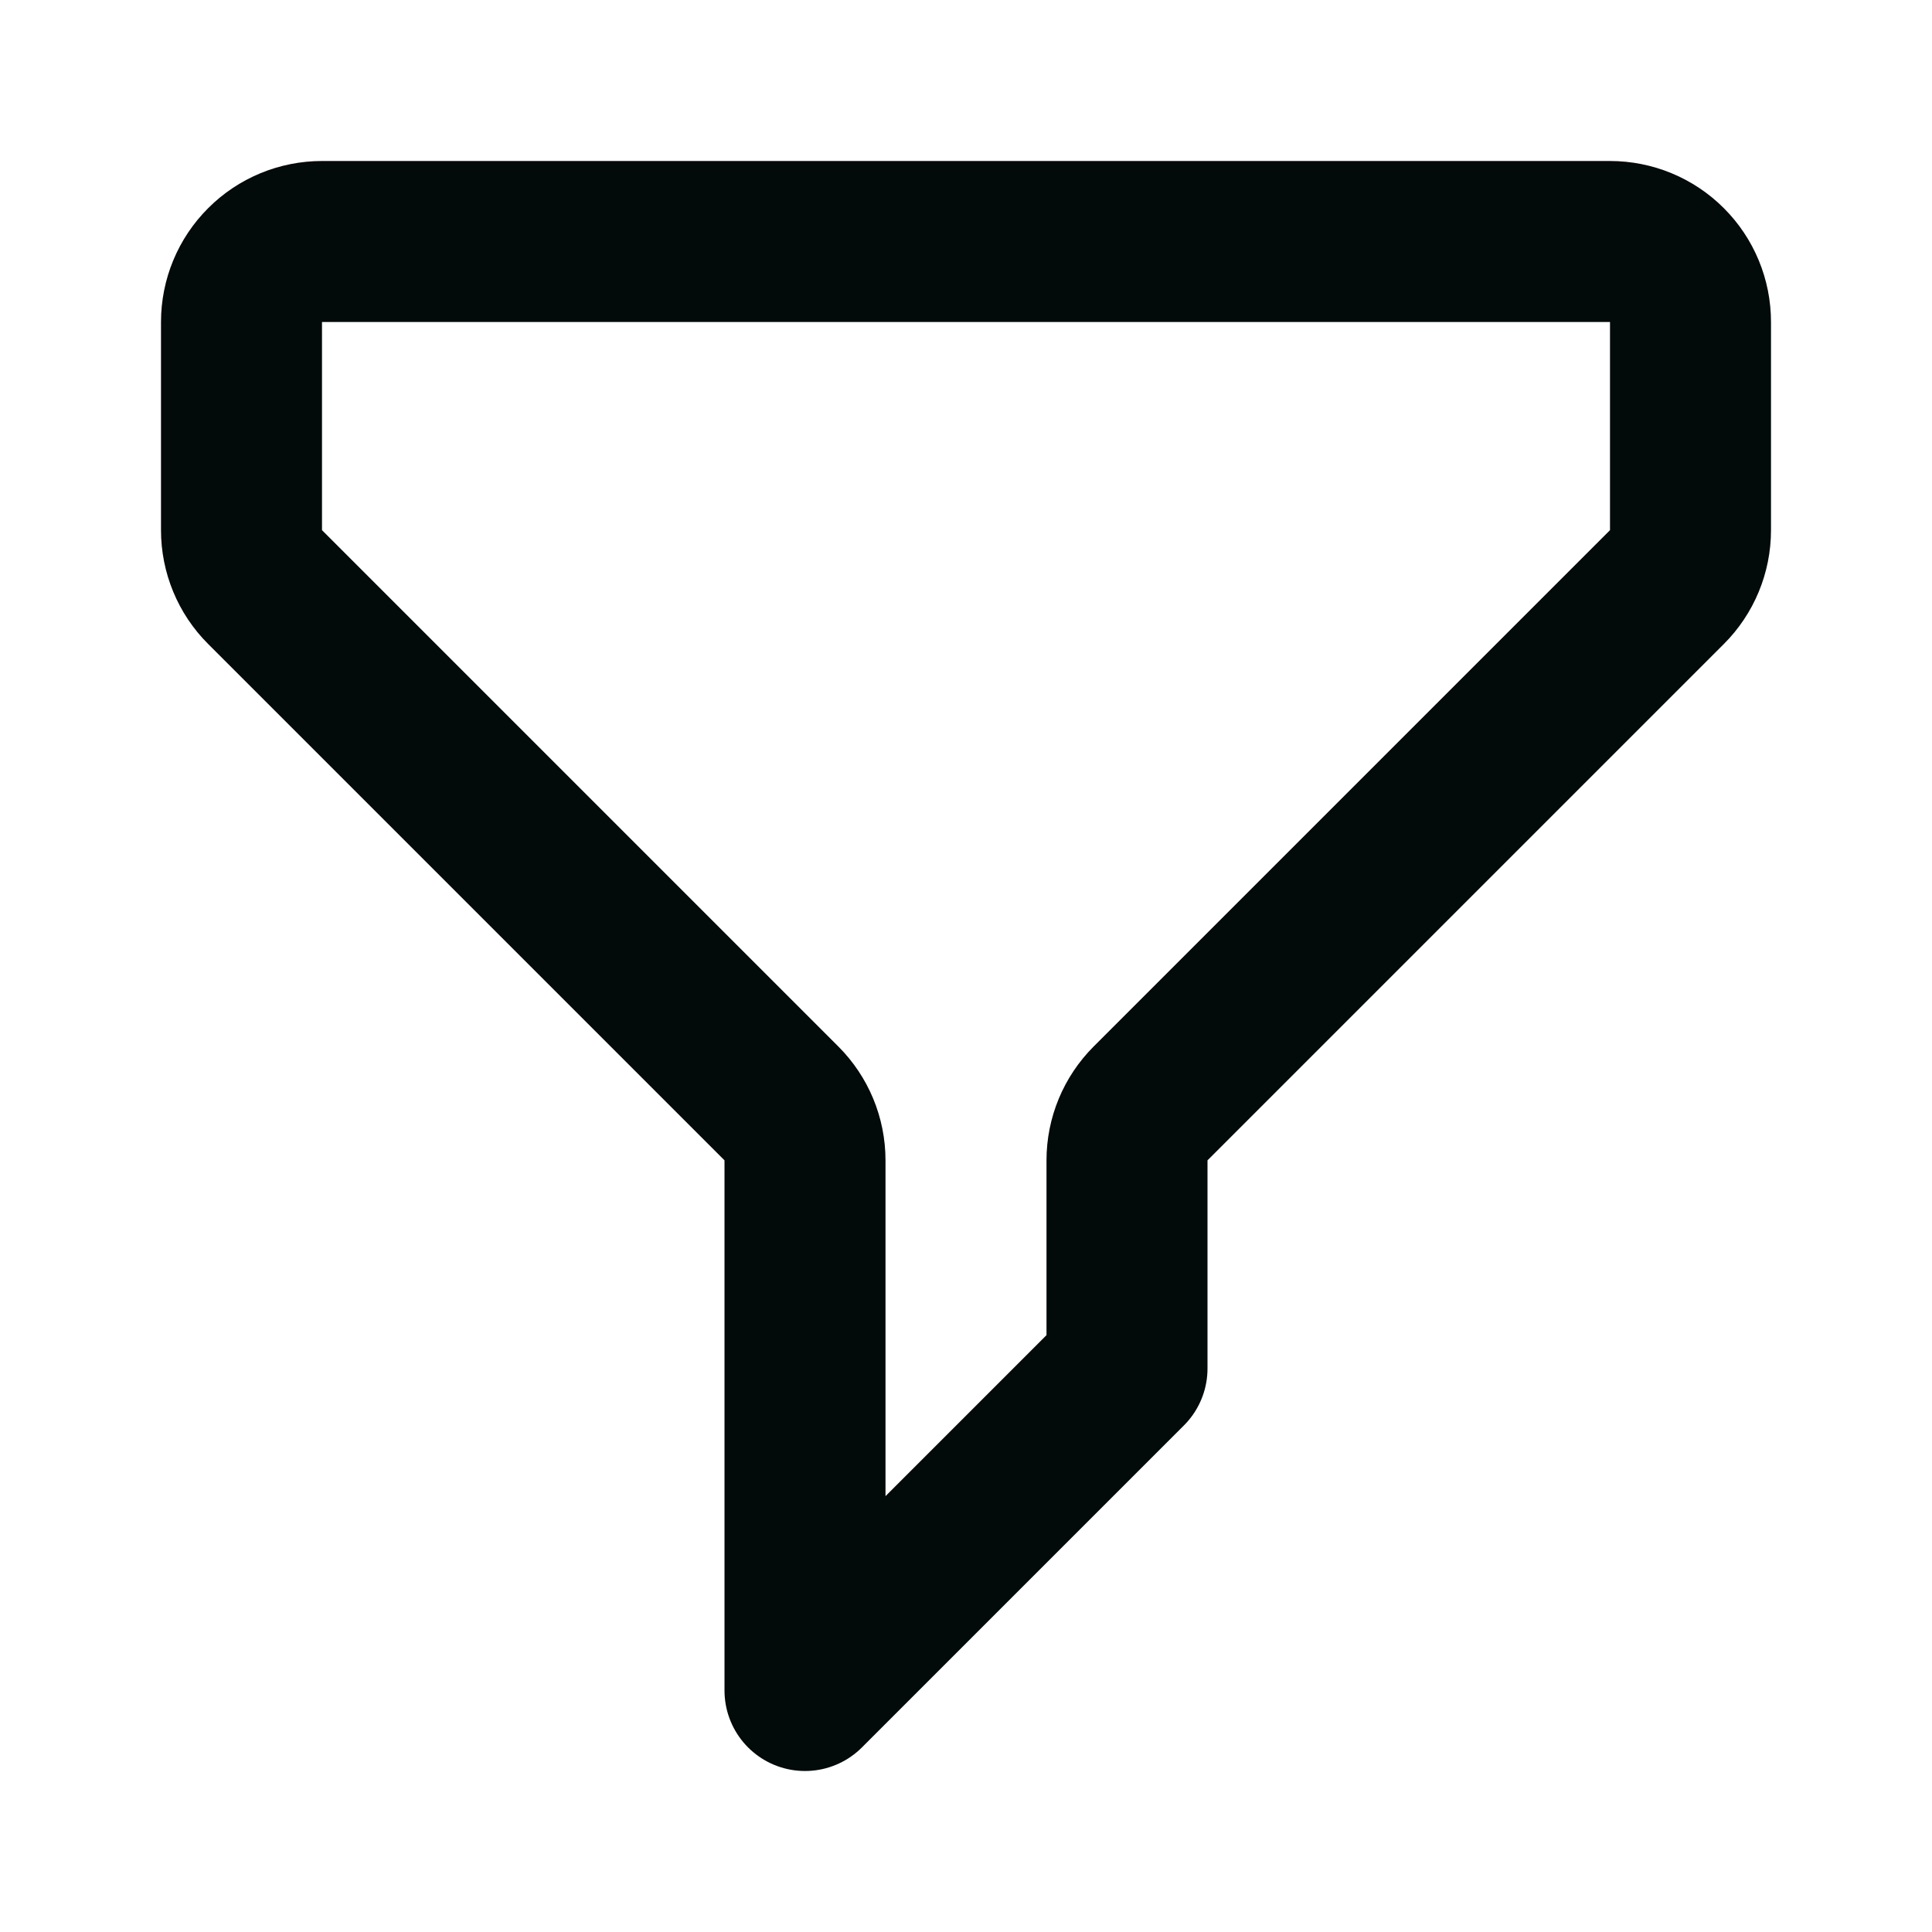 <svg width="24" height="24" viewBox="0 0 24 24" fill="none" xmlns="http://www.w3.org/2000/svg">
<g id="FilterOutline">
<path id="Vector" d="M3 4C3 3.735 3.105 3.48 3.293 3.293C3.48 3.105 3.735 3 4 3H20C20.265 3 20.52 3.105 20.707 3.293C20.895 3.48 21 3.735 21 4V6.586C21 6.851 20.895 7.106 20.707 7.293L14.293 13.707C14.105 13.895 14 14.149 14 14.414V17L10 21V14.414C10 14.149 9.895 13.895 9.707 13.707L3.293 7.293C3.105 7.106 3 6.851 3 6.586V4Z" stroke="#020A0A" stroke-width="2" stroke-linecap="round" stroke-linejoin="round"/>
</g>
</svg>
